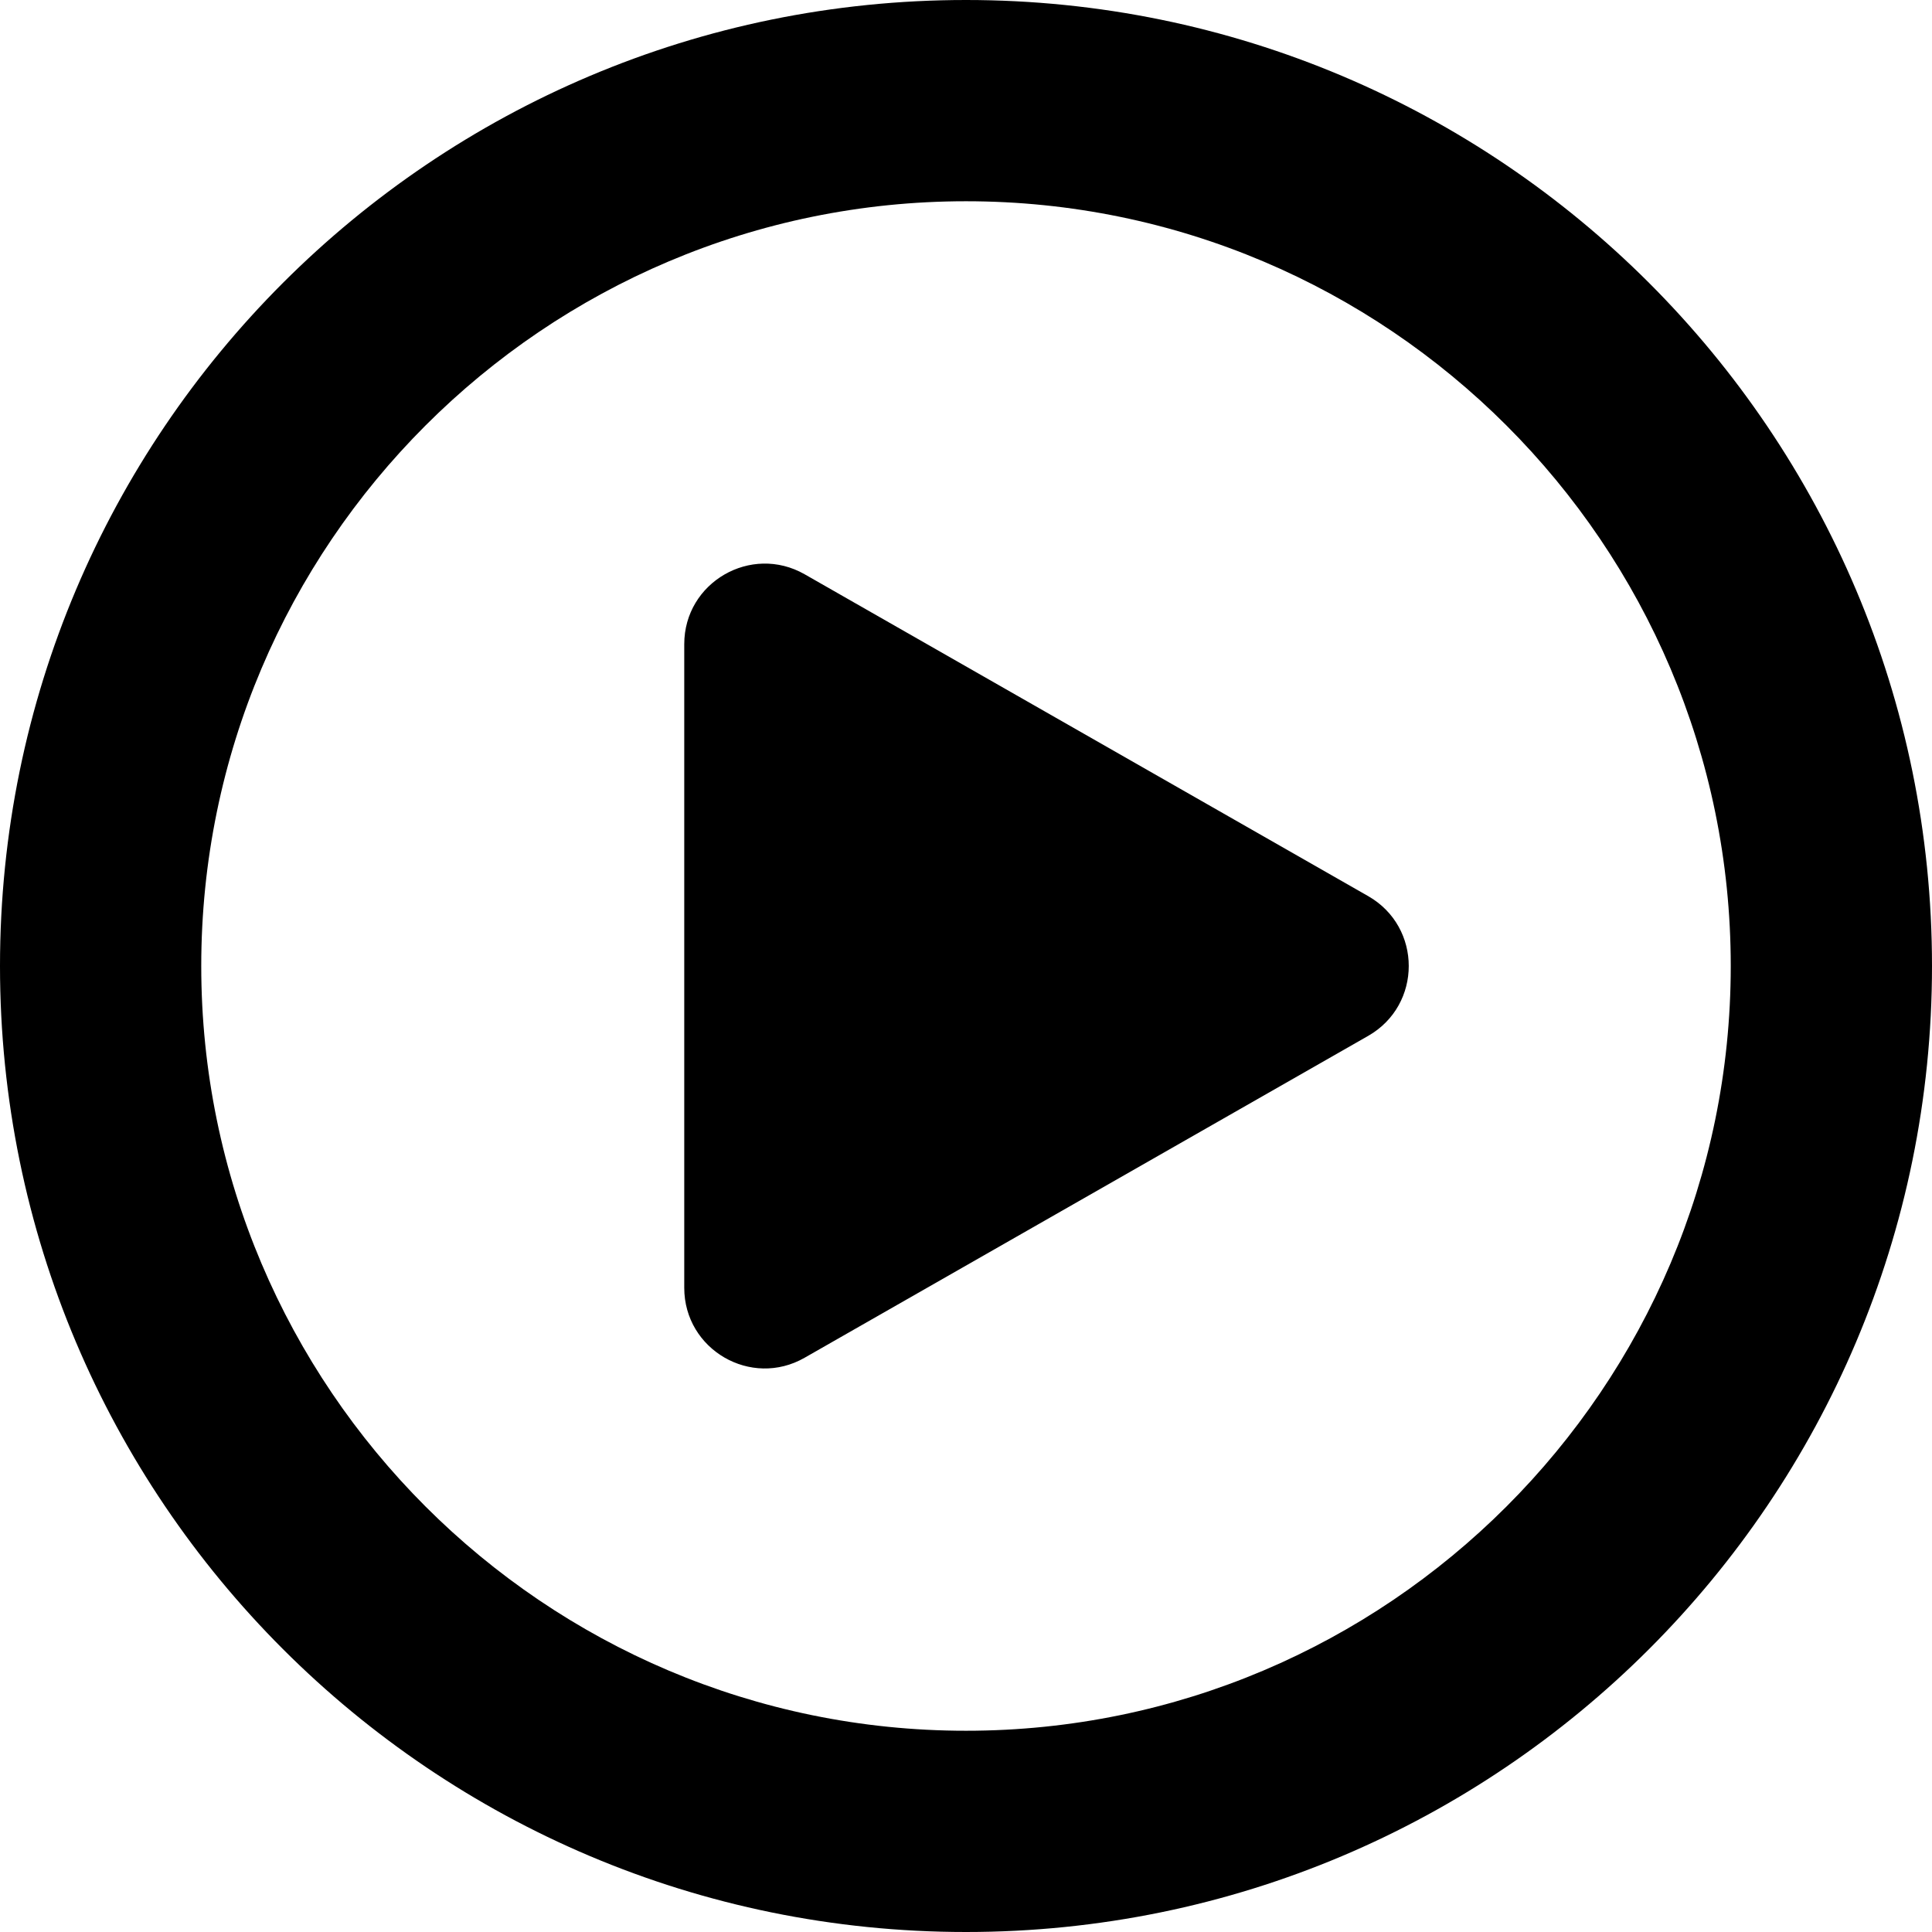 <svg width="12" height="12" viewBox="0 0 12 12" fill="none" xmlns="http://www.w3.org/2000/svg">
<g clip-path="url(#clip0_5033_1181)">
<path d="M4.998 3.567C4.665 3.377 4.25 3.617 4.25 4.001V7.999C4.25 8.383 4.665 8.624 4.998 8.433L8.498 6.434C8.834 6.242 8.834 5.758 8.498 5.566L4.998 3.567Z" fill="black"/>
<path fill-rule="evenodd" clip-rule="evenodd" d="M0 6C0 2.686 2.686 0 6 0C9.314 0 12 2.686 12 6C12 9.314 9.314 12 6 12C2.686 12 0 9.314 0 6ZM10.75 6C10.75 3.381 8.619 1.25 6 1.25C3.381 1.25 1.25 3.381 1.25 6C1.25 8.619 3.381 10.75 6 10.75C8.619 10.75 10.75 8.619 10.75 6Z" fill="black"/>
</g>
<defs>
<clipPath id="clip0_5033_1181">
<rect width="12" height="12" fill="white"/>
</clipPath>
</defs>
</svg>
